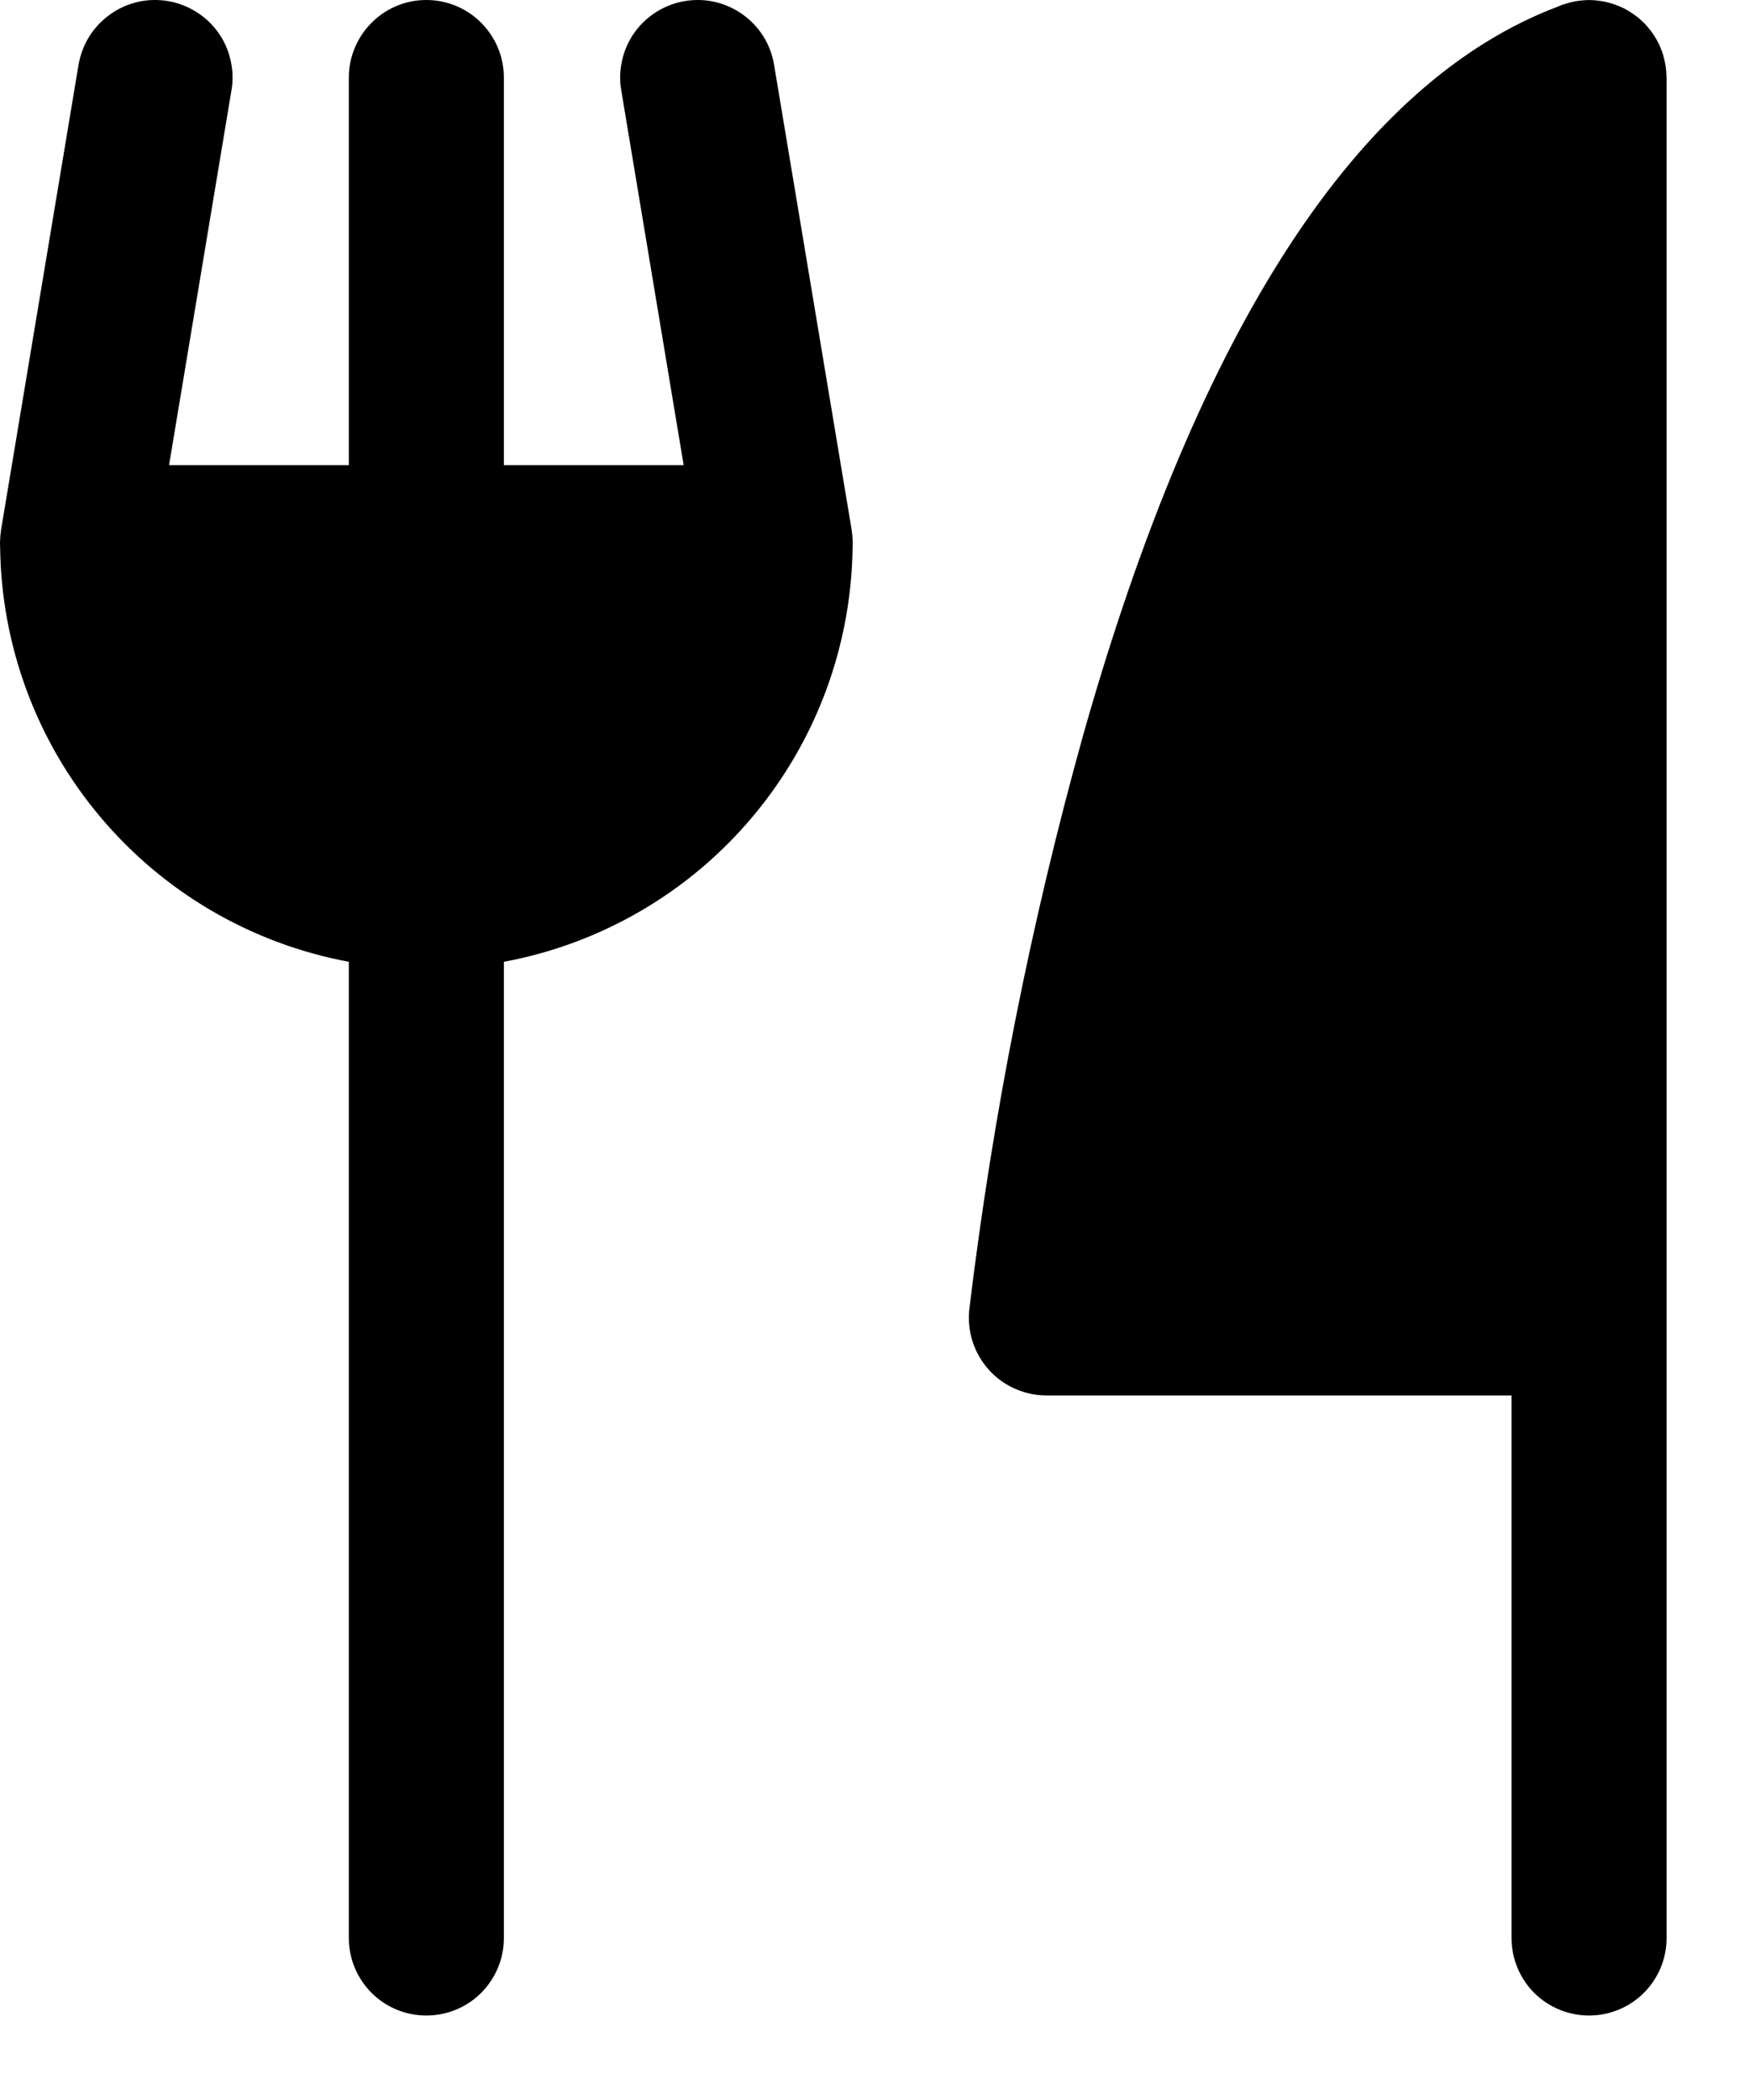 <svg width="15" height="18" viewBox="0 0 15 18" fill="none" xmlns="http://www.w3.org/2000/svg">
<path d="M7.308 4.633C7.308 4.621 7.307 4.609 7.306 4.597C7.305 4.585 7.304 4.573 7.302 4.561C7.301 4.555 7.301 4.549 7.3 4.542L6.635 0.556C6.621 0.47 6.59 0.387 6.544 0.313C6.498 0.239 6.437 0.175 6.366 0.124C6.295 0.073 6.215 0.037 6.13 0.017C6.045 -0.003 5.957 -0.005 5.871 0.009C5.785 0.023 5.702 0.055 5.628 0.101C5.554 0.147 5.49 0.207 5.439 0.278C5.388 0.349 5.352 0.43 5.333 0.515C5.313 0.6 5.31 0.688 5.325 0.774L5.86 3.987H4.319V0.665C4.319 0.489 4.249 0.32 4.124 0.195C4 0.07 3.831 0 3.654 0C3.478 0 3.309 0.07 3.185 0.195C3.06 0.32 2.99 0.489 2.99 0.665V3.987H1.449L1.984 0.774C1.999 0.688 1.996 0.6 1.976 0.515C1.957 0.43 1.921 0.349 1.87 0.278C1.819 0.207 1.755 0.147 1.681 0.101C1.607 0.055 1.524 0.023 1.438 0.009C1.352 -0.005 1.264 -0.003 1.179 0.017C1.094 0.037 1.014 0.073 0.943 0.124C0.872 0.175 0.811 0.239 0.765 0.313C0.719 0.387 0.688 0.47 0.673 0.556L0.009 4.542C0.008 4.549 0.008 4.555 0.007 4.561C0.005 4.573 0.004 4.585 0.003 4.597C0.002 4.609 0.001 4.621 0.001 4.633C0.001 4.639 0 4.645 0 4.652C0 4.658 0 4.663 0 4.669C0.001 4.673 0.001 4.677 0.001 4.681C0.009 5.53 0.311 6.349 0.857 6.999C1.402 7.649 2.156 8.089 2.99 8.244V16.612C2.99 16.788 3.06 16.957 3.185 17.082C3.309 17.206 3.478 17.276 3.654 17.276C3.831 17.276 4 17.206 4.124 17.082C4.249 16.957 4.319 16.788 4.319 16.612V8.244C5.153 8.089 5.907 7.649 6.452 6.999C6.998 6.349 7.3 5.53 7.308 4.681C7.308 4.677 7.308 4.673 7.309 4.669C7.309 4.663 7.309 4.658 7.309 4.652C7.309 4.645 7.308 4.639 7.308 4.633Z" fill="black"/>
<path d="M14.284 0.653C14.284 0.639 14.283 0.626 14.282 0.612C14.281 0.603 14.28 0.593 14.279 0.584C14.278 0.573 14.276 0.561 14.274 0.55C14.272 0.538 14.27 0.527 14.267 0.515C14.265 0.506 14.263 0.498 14.26 0.489C14.257 0.475 14.253 0.462 14.248 0.449C14.247 0.445 14.246 0.442 14.245 0.438C14.243 0.434 14.241 0.43 14.24 0.426C14.235 0.413 14.229 0.4 14.224 0.388C14.22 0.38 14.216 0.372 14.212 0.364C14.206 0.353 14.201 0.342 14.195 0.332C14.189 0.323 14.184 0.314 14.178 0.305C14.173 0.296 14.167 0.288 14.161 0.28C14.154 0.27 14.147 0.26 14.139 0.251C14.134 0.244 14.128 0.237 14.122 0.23C14.114 0.221 14.105 0.211 14.097 0.202C14.091 0.196 14.084 0.19 14.078 0.184C14.069 0.175 14.06 0.167 14.051 0.159C14.043 0.153 14.036 0.147 14.028 0.141C14.019 0.134 14.01 0.127 14.001 0.121C13.992 0.115 13.983 0.109 13.973 0.103C13.965 0.098 13.957 0.092 13.949 0.088C13.938 0.082 13.927 0.076 13.916 0.07C13.908 0.067 13.9 0.063 13.892 0.059C13.881 0.054 13.869 0.049 13.857 0.045C13.849 0.041 13.841 0.038 13.832 0.036C13.821 0.032 13.809 0.028 13.797 0.025C13.788 0.022 13.778 0.02 13.769 0.018C13.758 0.015 13.747 0.013 13.737 0.011C13.725 0.009 13.713 0.007 13.702 0.006C13.693 0.005 13.683 0.004 13.674 0.003C13.661 0.002 13.647 0.001 13.633 0.001C13.629 0.001 13.625 0 13.62 0C13.616 0 13.612 0.001 13.608 0.001C13.595 0.001 13.581 0.002 13.567 0.003C13.558 0.004 13.549 0.005 13.54 0.006C13.528 0.007 13.517 0.009 13.505 0.011C13.494 0.013 13.482 0.015 13.471 0.018C13.462 0.02 13.453 0.022 13.444 0.025C13.431 0.029 13.417 0.033 13.404 0.037C13.401 0.038 13.397 0.039 13.393 0.04C13.385 0.043 13.377 0.047 13.369 0.05C13.366 0.051 13.363 0.052 13.36 0.054C11.648 0.697 10.277 2.797 9.285 6.298C8.835 7.913 8.509 9.56 8.308 11.225C8.299 11.318 8.308 11.412 8.337 11.501C8.366 11.589 8.413 11.671 8.475 11.74C8.537 11.81 8.613 11.865 8.699 11.903C8.784 11.941 8.876 11.961 8.969 11.961H12.956V16.612C12.956 16.788 13.026 16.957 13.15 17.082C13.275 17.206 13.444 17.276 13.62 17.276C13.796 17.276 13.966 17.206 14.09 17.082C14.215 16.957 14.285 16.788 14.285 16.612V0.665C14.285 0.661 14.284 0.657 14.284 0.653Z" fill="black"/>
</svg>

